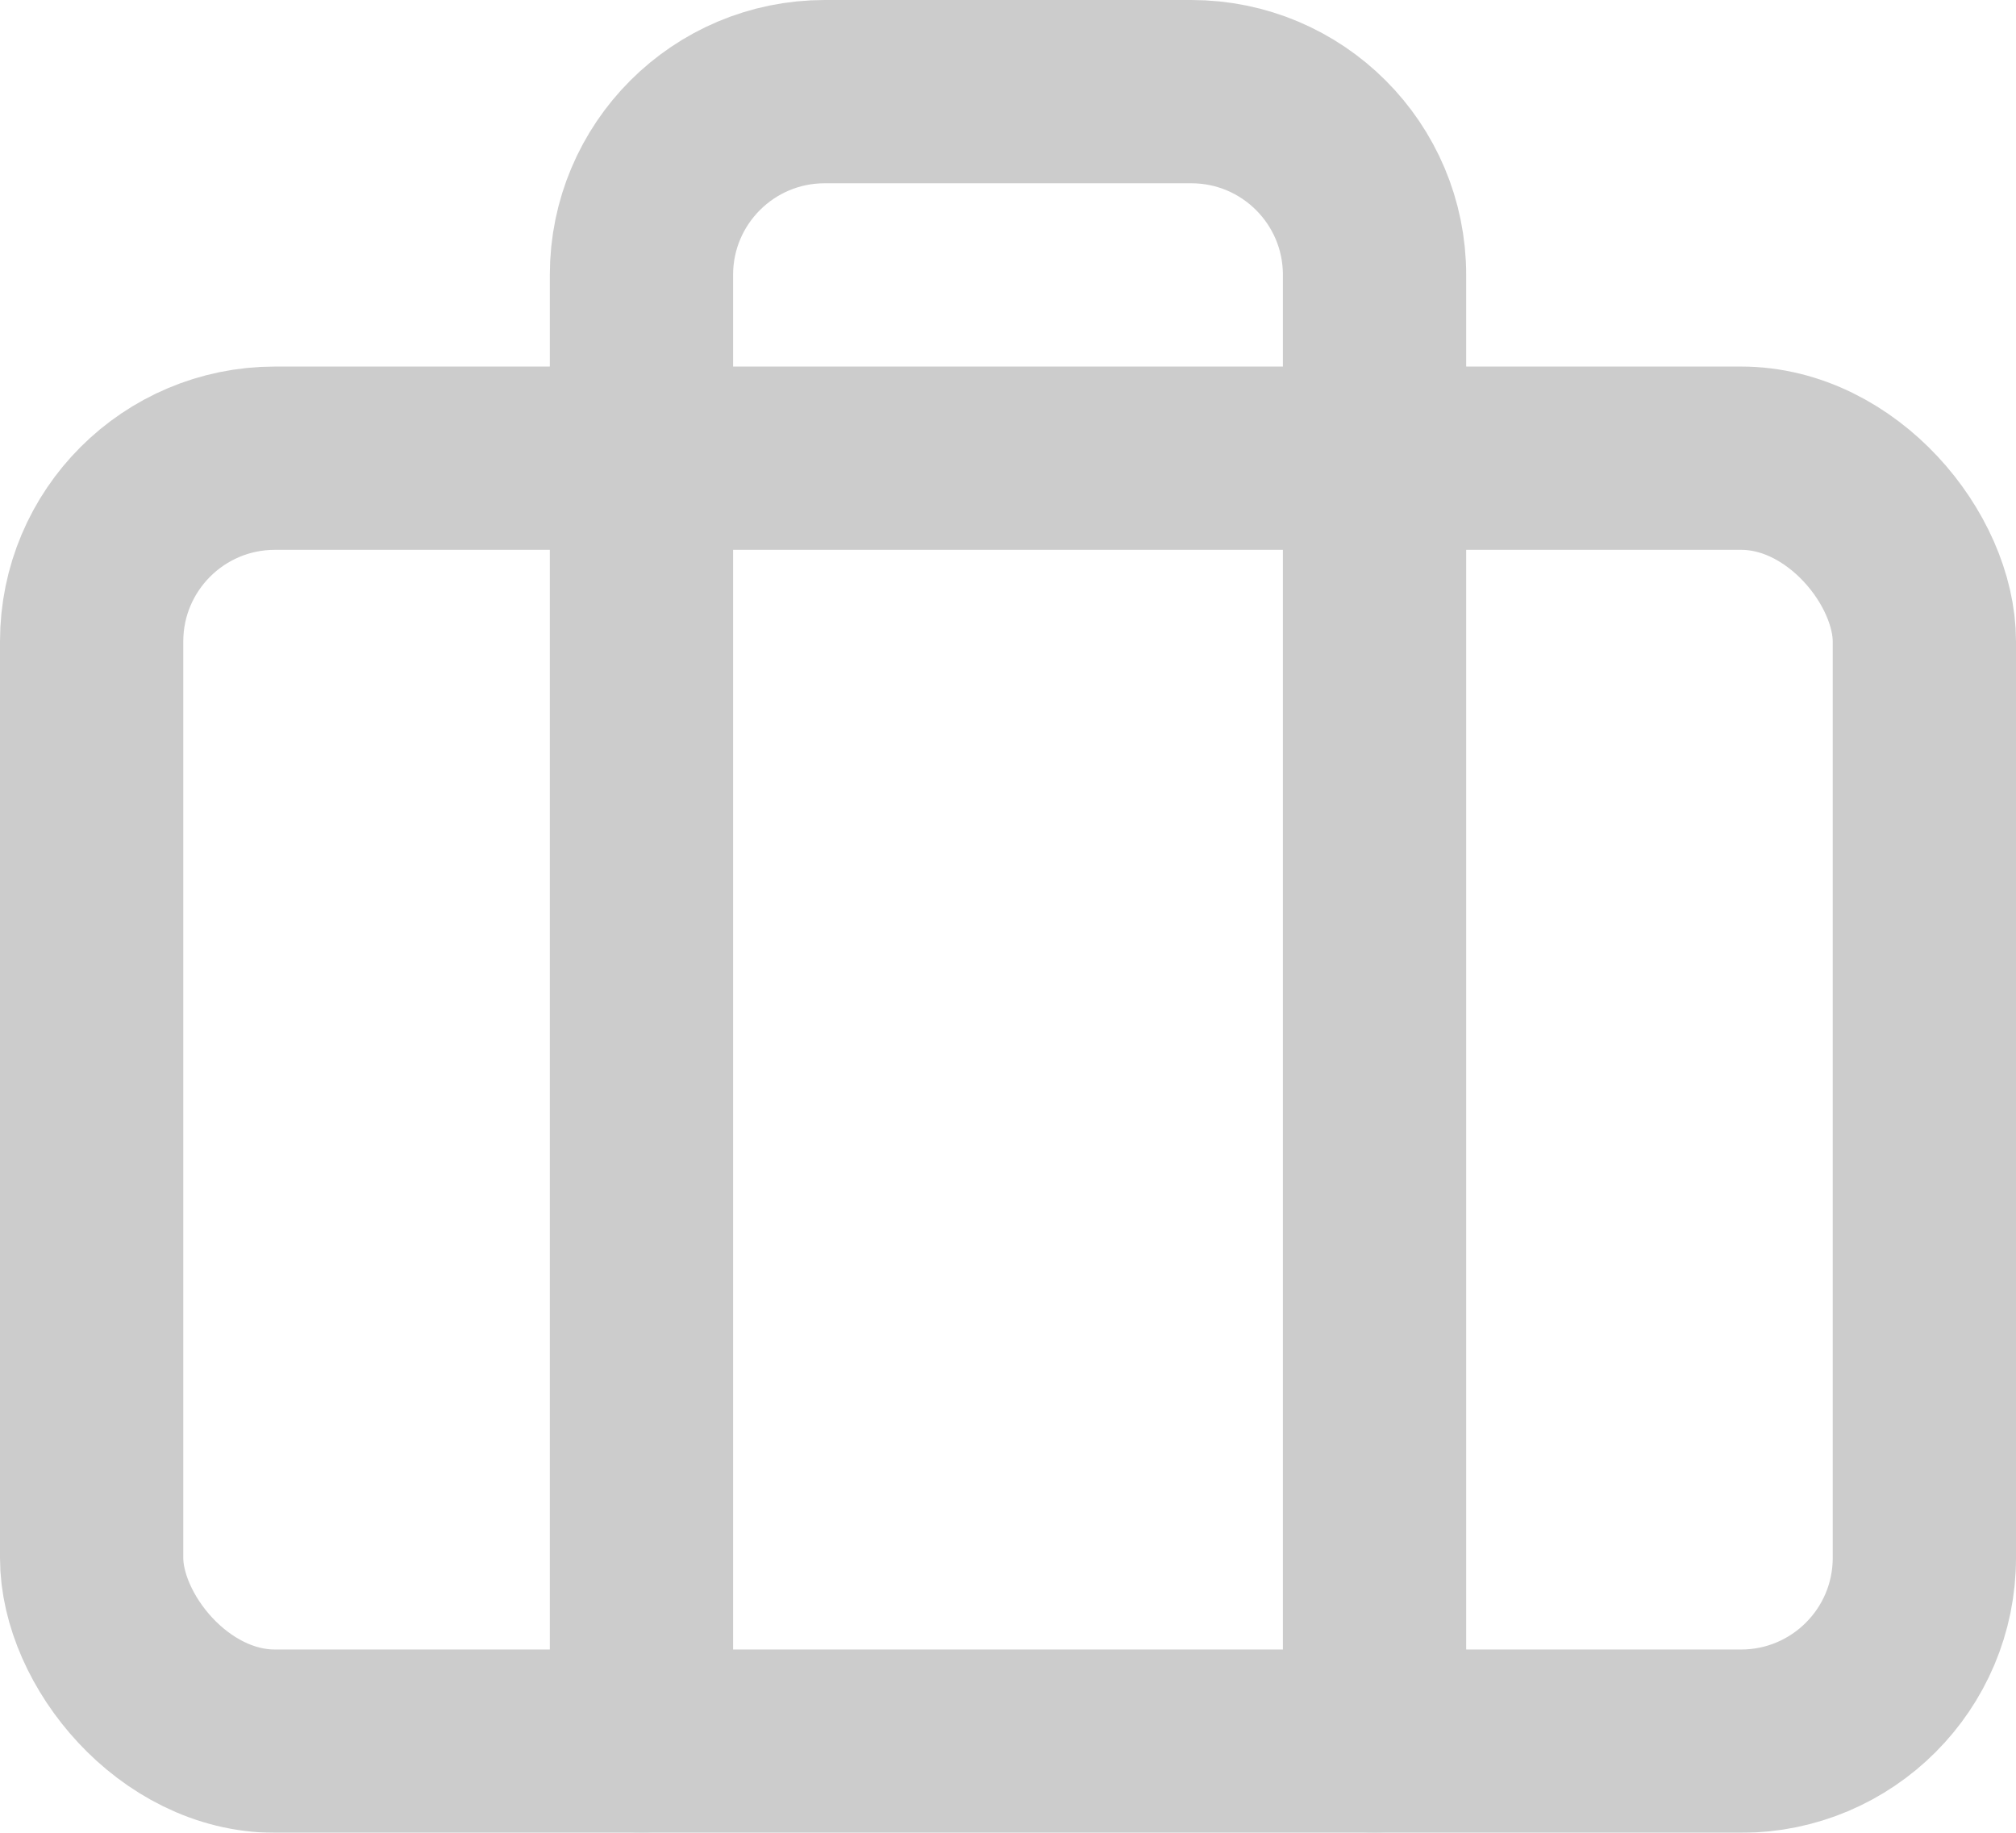 <svg height="20" viewBox="0 0 22 20" width="22" xmlns="http://www.w3.org/2000/svg"><g style="stroke:#000;stroke-width:2;fill:none;fill-rule:evenodd;opacity:.2;stroke-linecap:round;stroke-linejoin:round" transform="translate(1 1)"><rect height="14" rx="2" width="20" y="4"/><path d="m14 18v-16c0-1.105-.895-2-2-2h-4c-1.105 0-2 .895-2 2v16"/></g></svg>